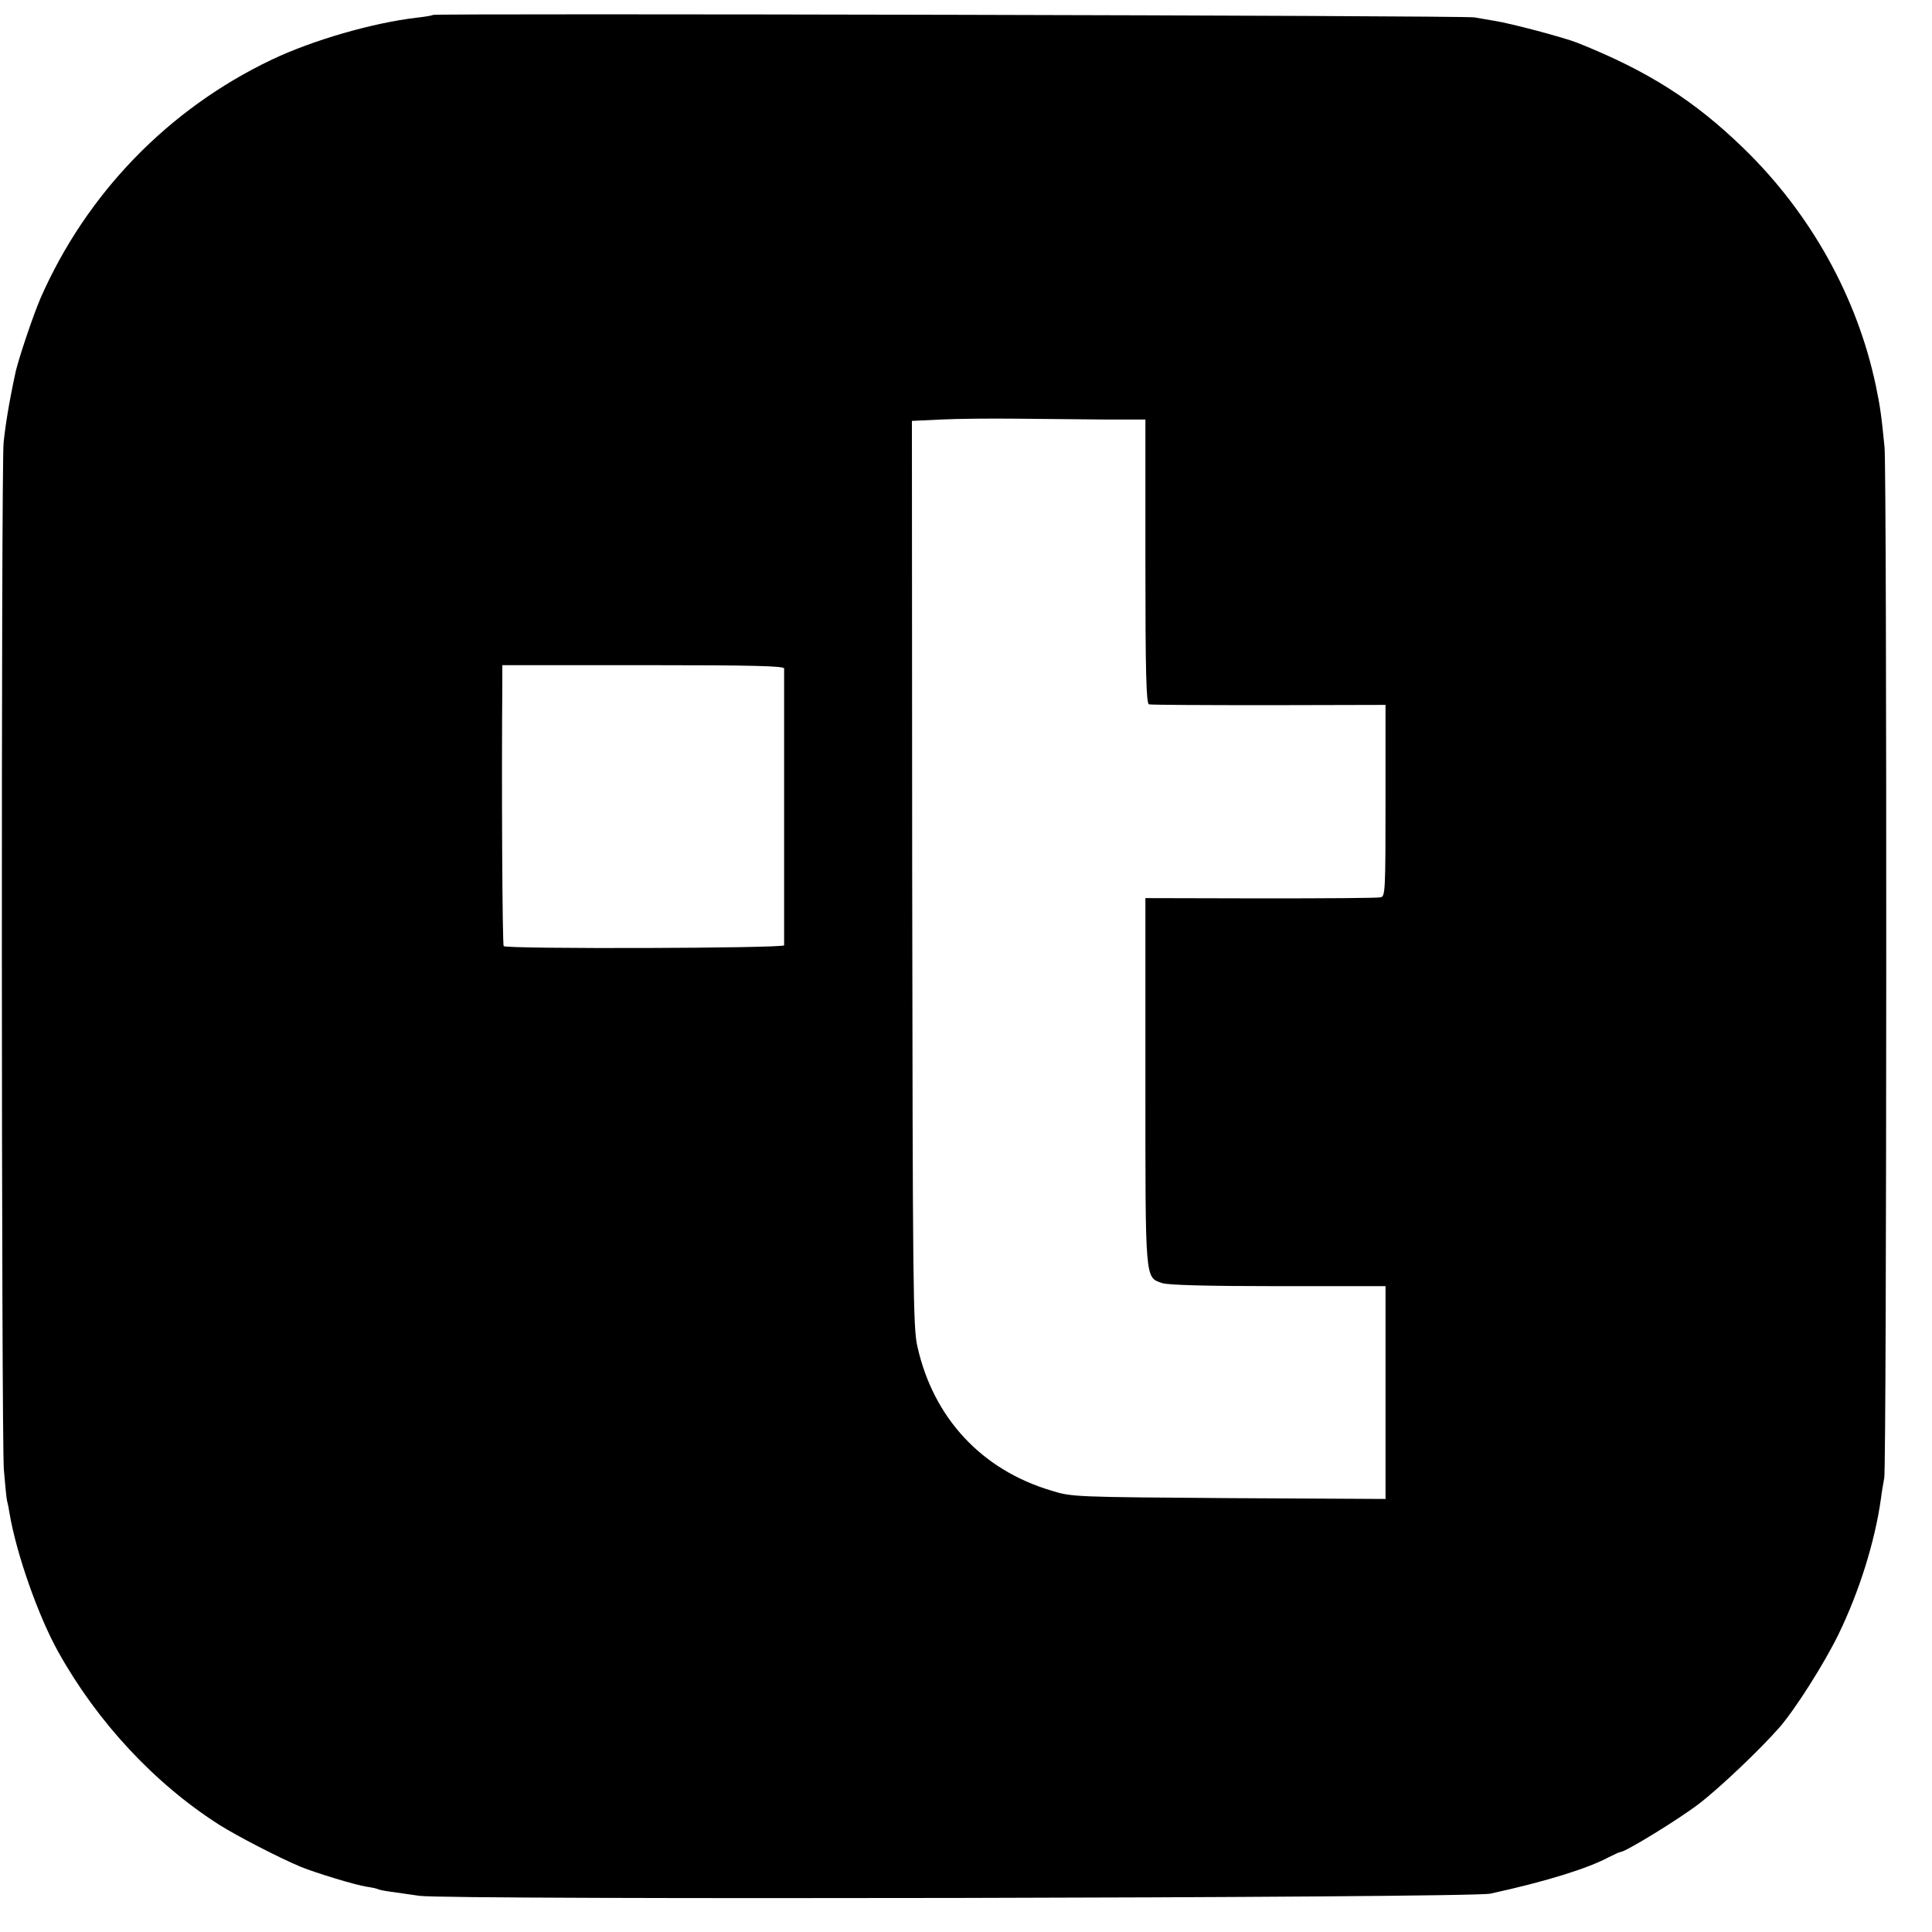 <?xml version="1.0" standalone="no"?>
<!DOCTYPE svg PUBLIC "-//W3C//DTD SVG 20010904//EN"
 "http://www.w3.org/TR/2001/REC-SVG-20010904/DTD/svg10.dtd">
<svg version="1.0" xmlns="http://www.w3.org/2000/svg"
 width="700pt" height="700pt" viewBox="0 0 700 700"
 preserveAspectRatio="xMidYMid meet">
<g transform="translate(0,700) scale(0.1,-0.1)"
fill="#000000" stroke="none">
<path d="M1569 6946 c-2 -2 -29 -7 -59 -10 -161 -19 -378 -82 -525 -152 -374
-178 -671 -484 -838 -864 -26 -60 -83 -228 -92 -275 -23 -107 -36 -189 -42
-250 -9 -96 -8 -3607 1 -3720 4 -49 9 -99 11 -110 3 -11 7 -31 9 -45 25 -150
105 -376 177 -505 142 -255 350 -478 584 -627 65 -41 216 -119 295 -152 54
-22 198 -66 239 -72 20 -3 38 -7 41 -9 3 -2 23 -6 45 -9 22 -3 69 -10 105 -15
103 -15 3811 -8 3880 8 202 44 352 91 429 132 20 10 39 19 43 19 17 0 210 118
283 174 76 58 224 199 293 278 58 67 162 232 212 334 76 156 133 337 155 494
3 25 9 59 12 75 9 43 10 3645 1 3735 -11 113 -16 149 -32 225 -68 320 -236
622 -478 857 -178 173 -347 281 -603 383 -48 19 -243 71 -303 80 -23 4 -54 9
-70 12 -29 7 -3767 15 -3773 9z m2434 -1466 l147 0 0 -514 c0 -402 3 -515 13
-518 6 -2 202 -3 435 -3 l422 1 0 -347 c0 -322 -1 -347 -17 -350 -10 -3 -206
-4 -435 -4 l-418 1 0 -663 c0 -731 -2 -710 61 -732 21 -7 162 -11 420 -11
l389 0 0 -385 0 -386 -567 3 c-556 4 -570 4 -643 27 -253 75 -428 263 -486
522 -16 68 -17 217 -19 1714 l-1 1640 106 5 c58 3 182 4 275 3 94 -1 236 -2
318 -3z m-1162 -902 c0 -16 0 -989 0 -1003 -1 -11 -1005 -14 -1016 -3 -5 4 -8
598 -5 951 l0 67 510 0 c401 0 510 -3 511 -12z"/>
</g>
</svg>
